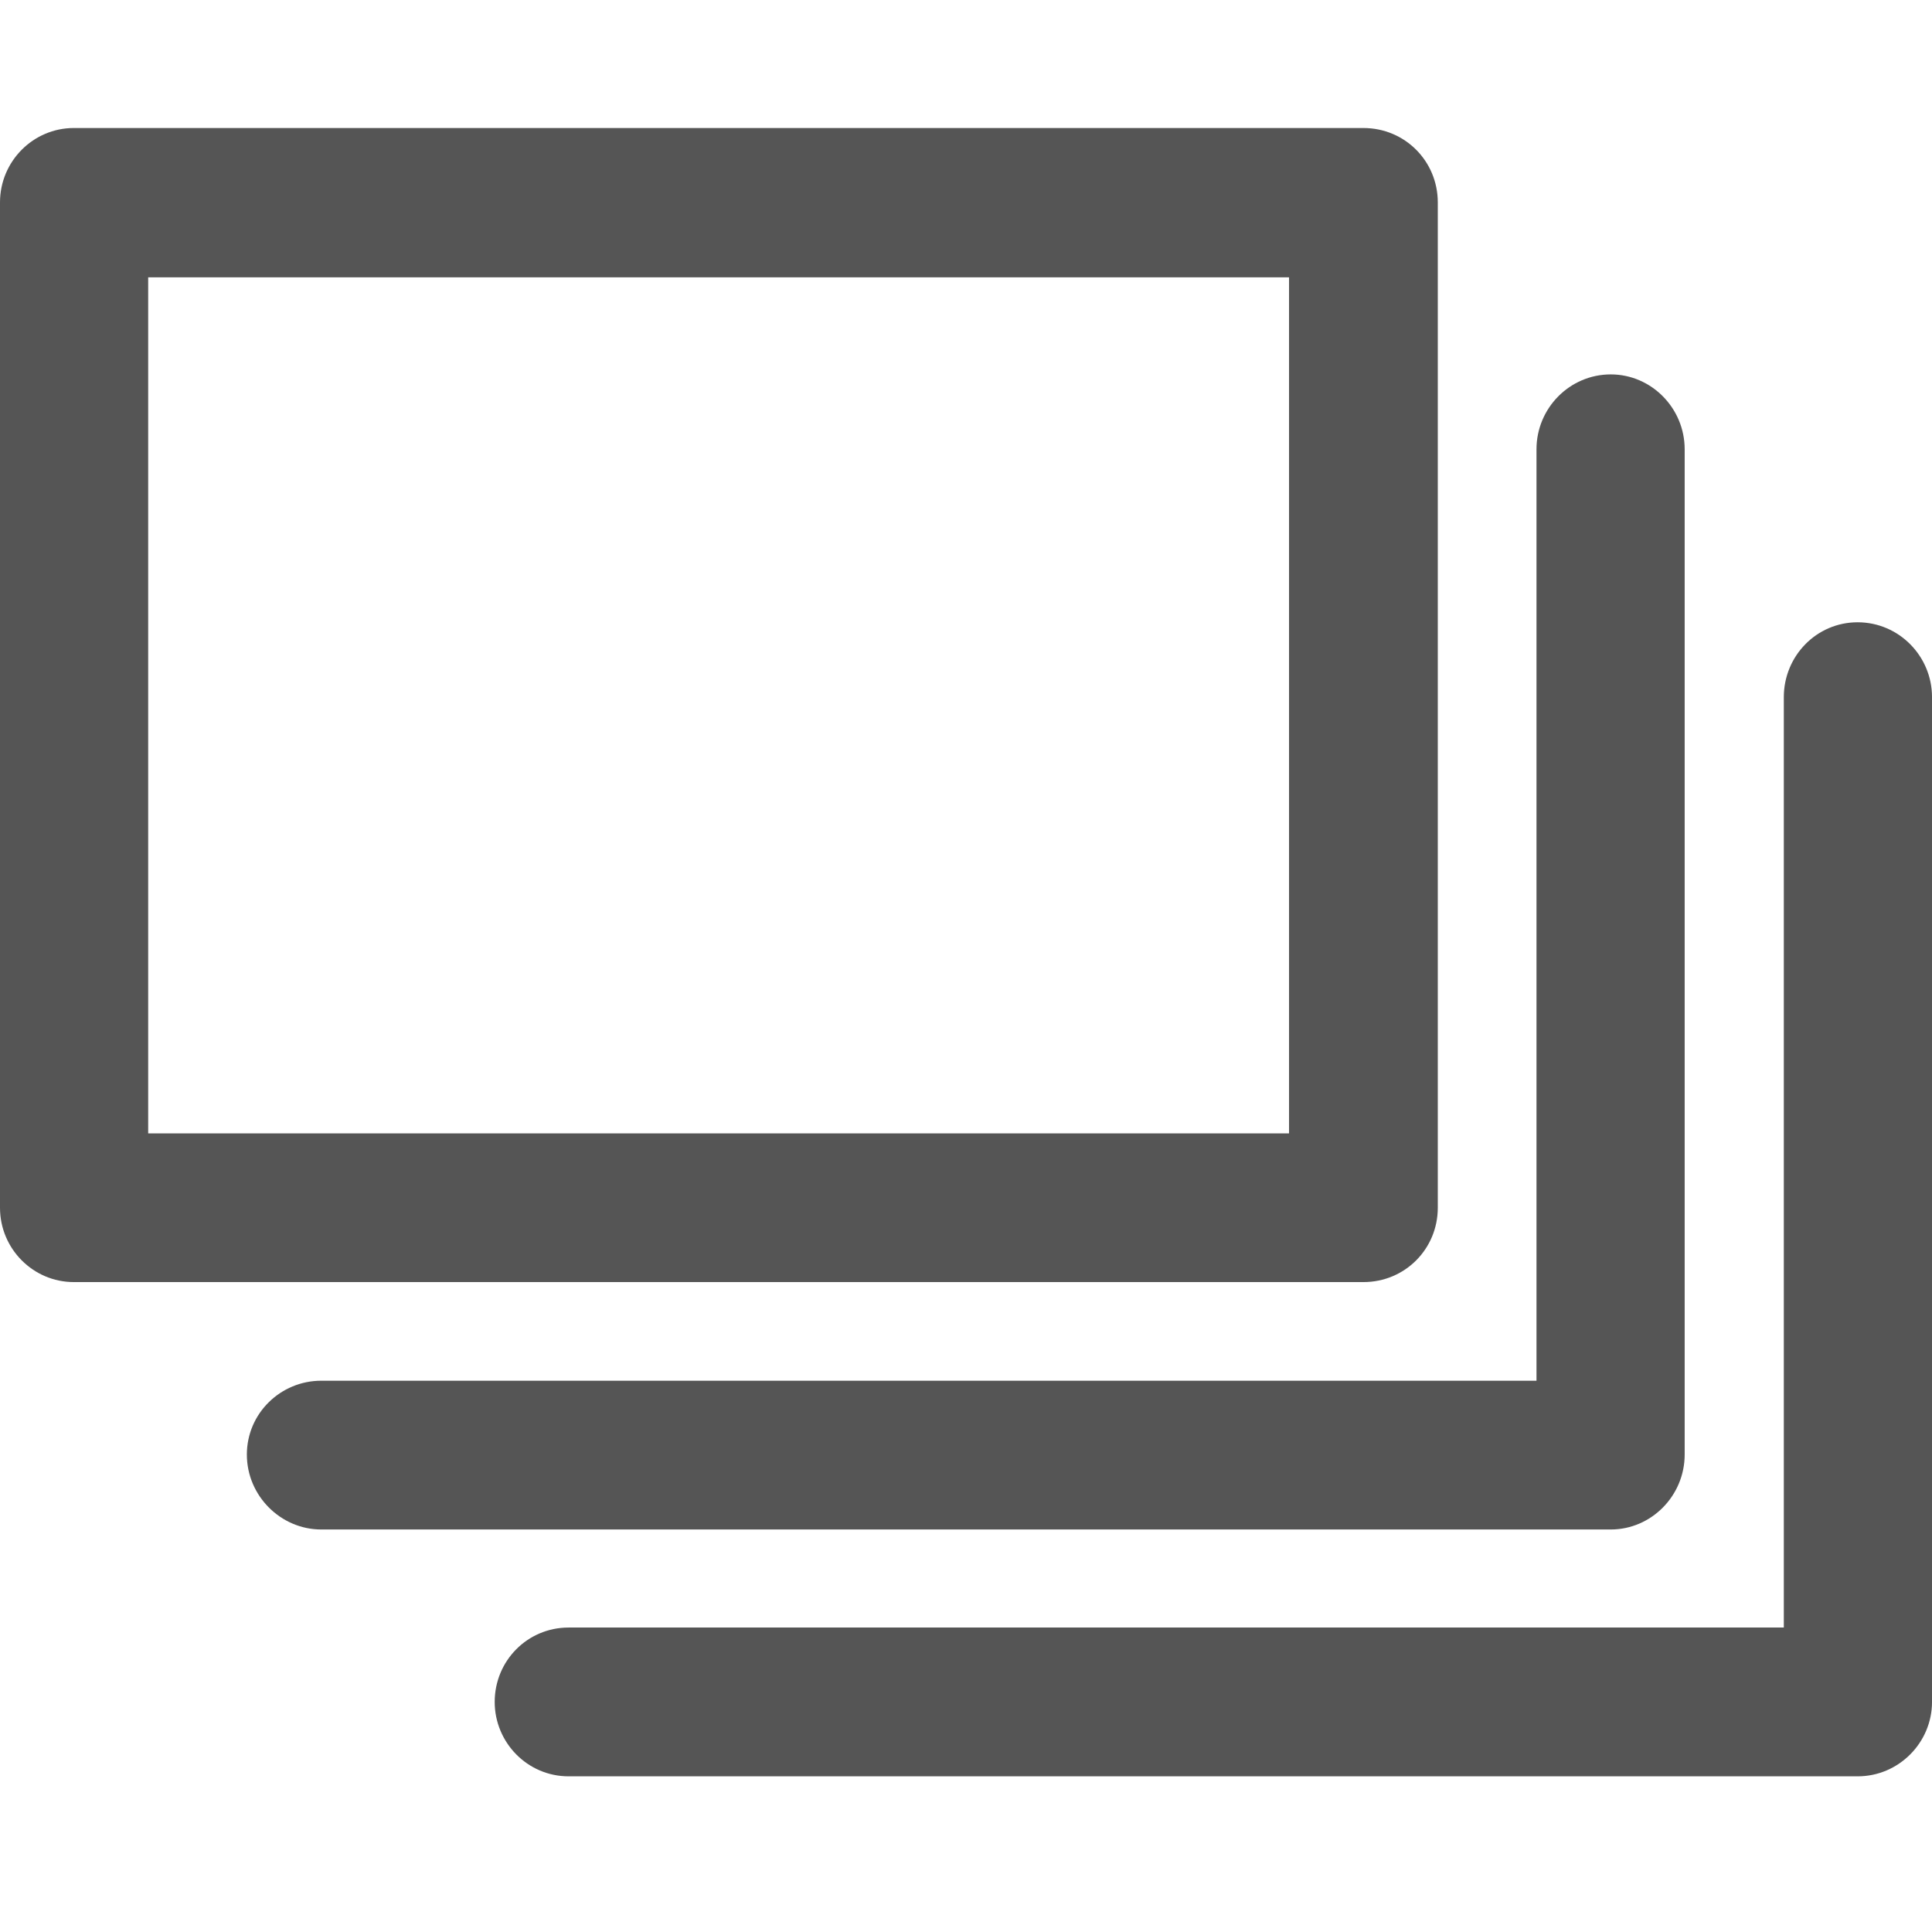 <svg t="1706239374102" class="icon" viewBox="0 0 1024 1024" version="1.1" xmlns="http://www.w3.org/2000/svg" p-id="14178" width="200" height="200"><path d="M762.06 640.11V107.28c0-21.78-17.34-39.43-39.43-39.43H39.12C17.6 67.85 0 85.5 0 107.28v532.83c0 21.8 17.6 39.42 39.12 39.42h683.52c22.08 0 39.42-17.62 39.42-39.42z m-78.85-39.4H78.54V146.98h604.67v453.73z m301.37-270.89c-21.8 0-39.12 17.88-39.12 39.68v493.13H301.37c-21.8 0-39.17 17.62-39.17 39.43 0 21.52 17.36 39.43 39.17 39.43h683.21c21.83 0 39.43-17.91 39.43-39.43V369.5c-0.01-21.8-17.6-39.68-39.43-39.68zM853.74 810.66c21.52 0 39.17-17.91 39.17-39.71V238.12c0-21.8-17.65-39.68-39.17-39.68-21.78 0-39.37 17.88-39.37 39.68v493.69h-644.1c-21.54 0-39.43 17.31-39.43 39.14 0 21.8 17.88 39.71 39.43 39.71h683.47z" fill="#555555" p-id="14179"></path></svg>